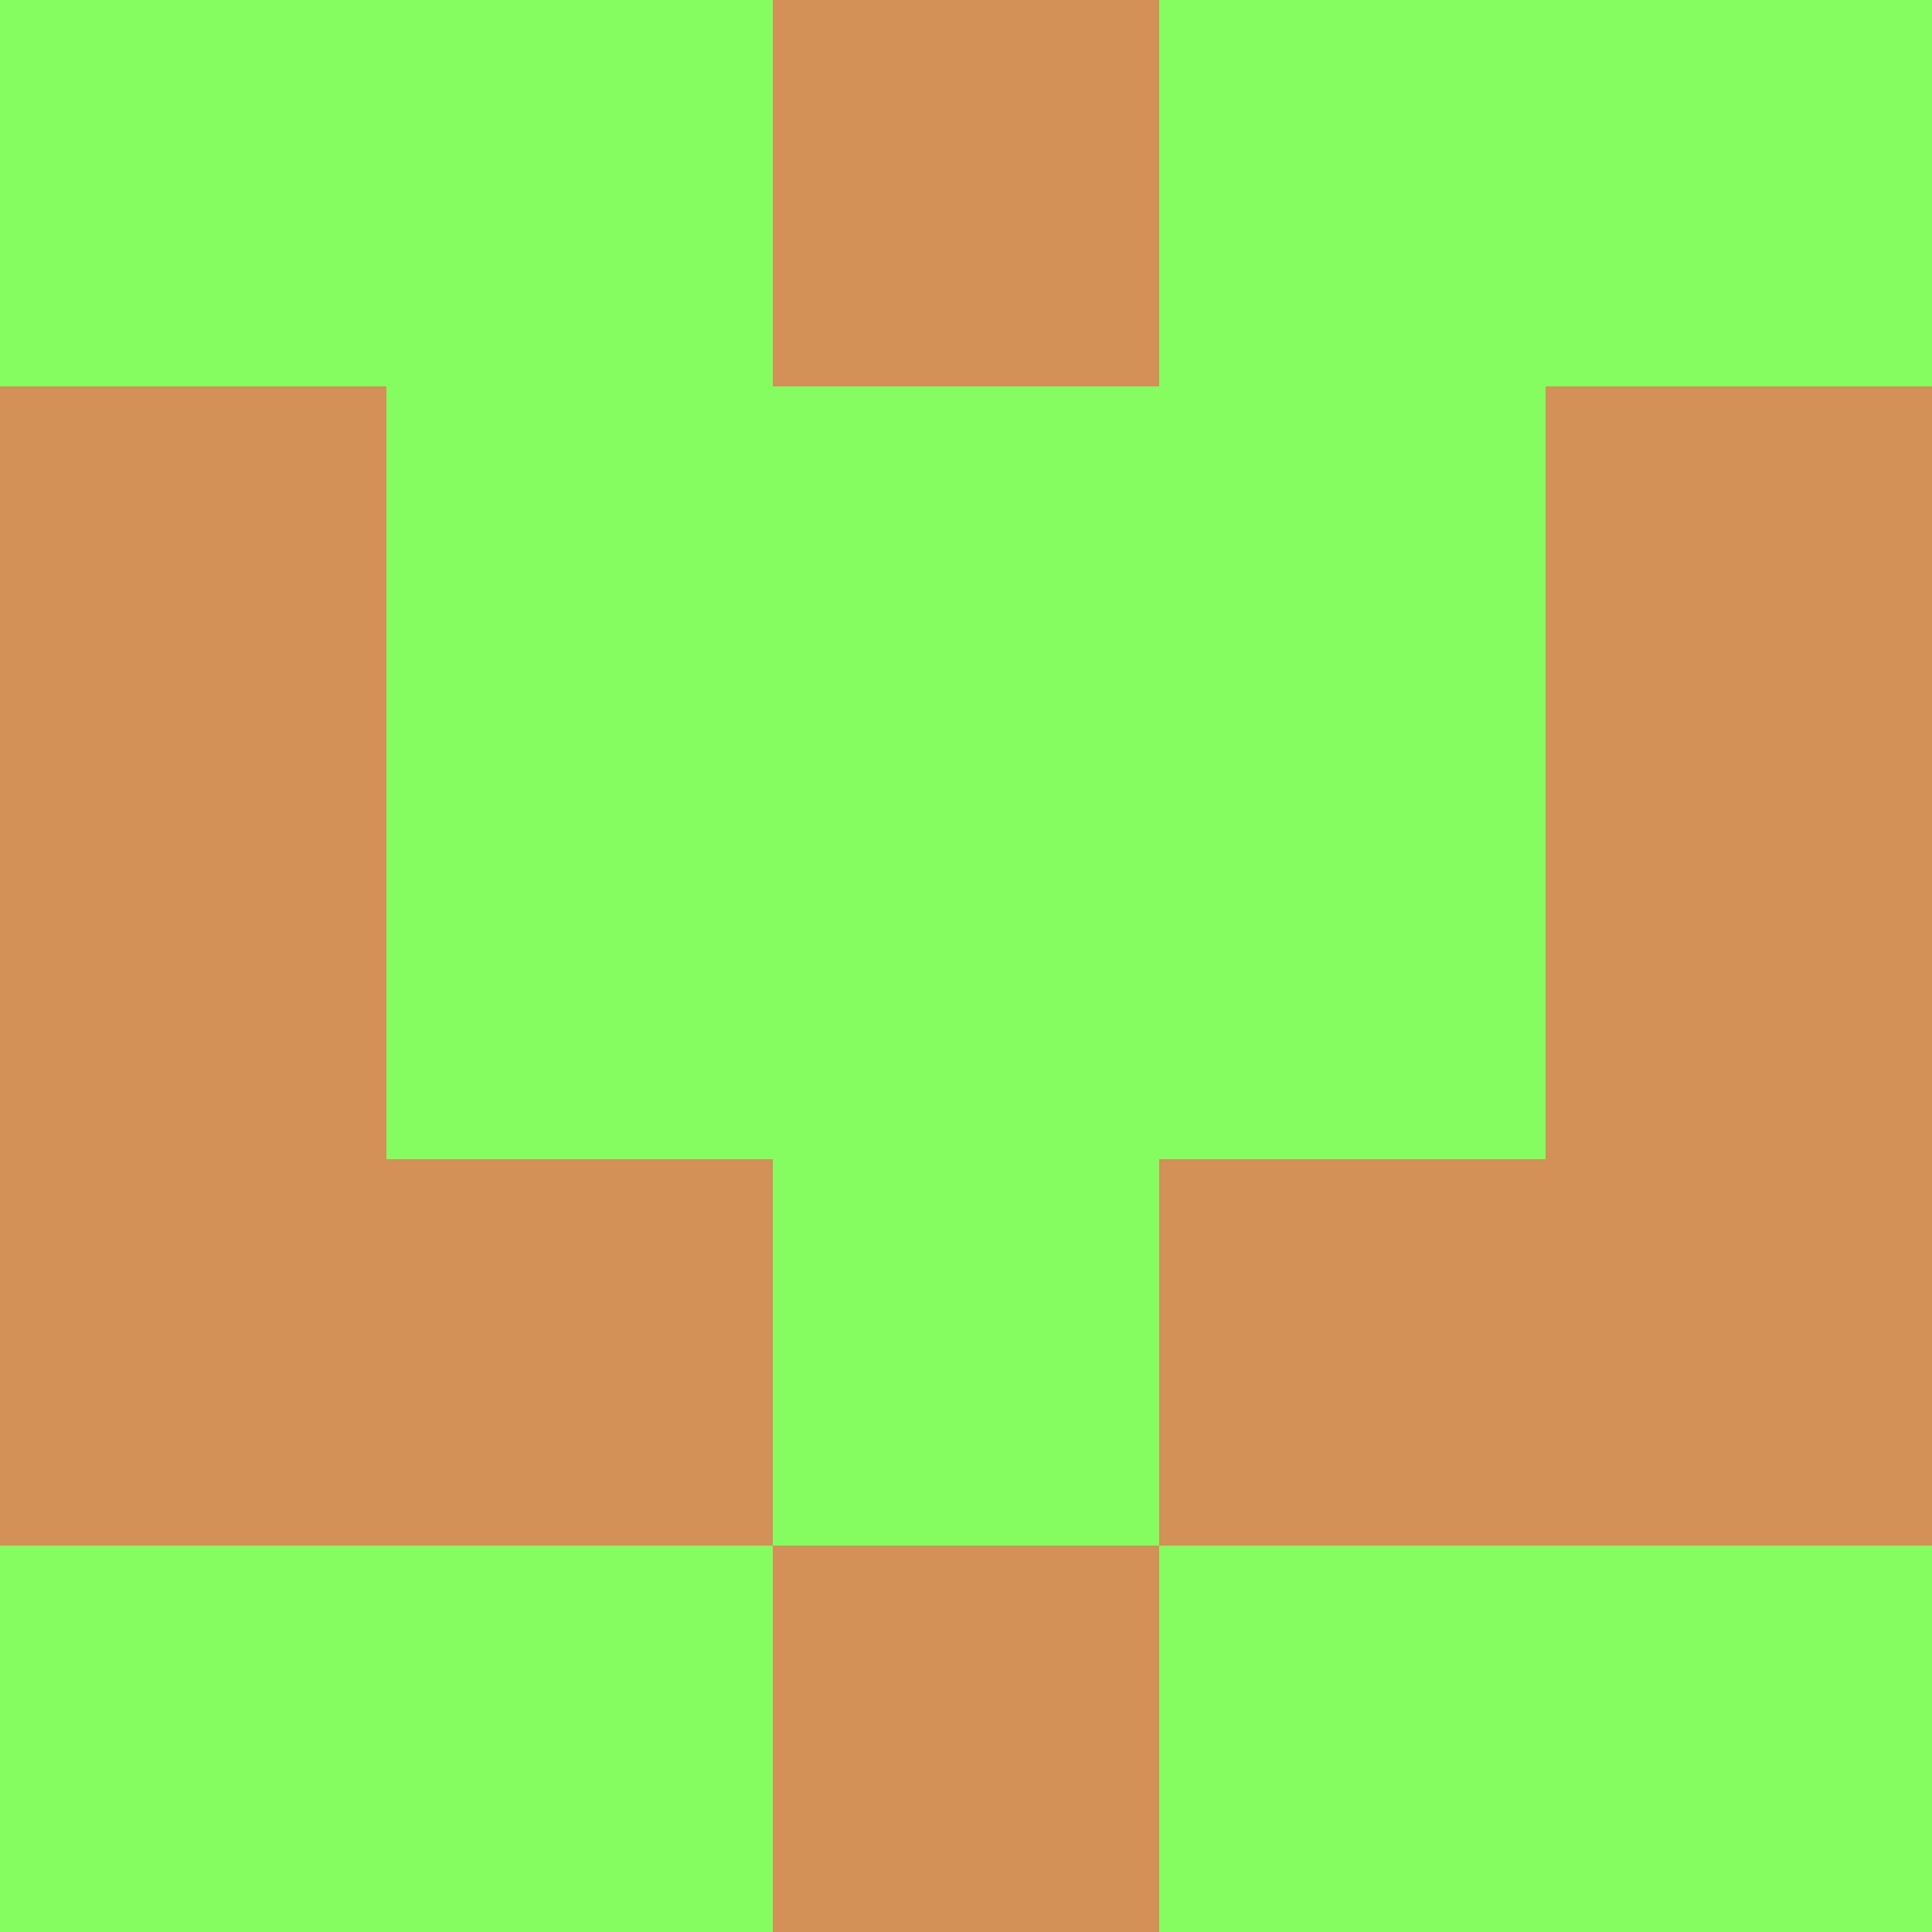 <?xml version="1.0" encoding="utf-8"?>
<!DOCTYPE svg PUBLIC "-//W3C//DTD SVG 20010904//EN"
        "http://www.w3.org/TR/2001/REC-SVG-20010904/DTD/svg10.dtd">

<svg width="400" height="400" viewBox="0 0 5 5"
    xmlns="http://www.w3.org/2000/svg"
    xmlns:xlink="http://www.w3.org/1999/xlink">
            <rect x="0" y="0" width="1" height="1" fill="#85FD61" />
        <rect x="0" y="1" width="1" height="1" fill="#D39057" />
        <rect x="0" y="2" width="1" height="1" fill="#D39057" />
        <rect x="0" y="3" width="1" height="1" fill="#D39057" />
        <rect x="0" y="4" width="1" height="1" fill="#85FD61" />
                <rect x="1" y="0" width="1" height="1" fill="#85FD61" />
        <rect x="1" y="1" width="1" height="1" fill="#85FD61" />
        <rect x="1" y="2" width="1" height="1" fill="#85FD61" />
        <rect x="1" y="3" width="1" height="1" fill="#D39057" />
        <rect x="1" y="4" width="1" height="1" fill="#85FD61" />
                <rect x="2" y="0" width="1" height="1" fill="#D39057" />
        <rect x="2" y="1" width="1" height="1" fill="#85FD61" />
        <rect x="2" y="2" width="1" height="1" fill="#85FD61" />
        <rect x="2" y="3" width="1" height="1" fill="#85FD61" />
        <rect x="2" y="4" width="1" height="1" fill="#D39057" />
                <rect x="3" y="0" width="1" height="1" fill="#85FD61" />
        <rect x="3" y="1" width="1" height="1" fill="#85FD61" />
        <rect x="3" y="2" width="1" height="1" fill="#85FD61" />
        <rect x="3" y="3" width="1" height="1" fill="#D39057" />
        <rect x="3" y="4" width="1" height="1" fill="#85FD61" />
                <rect x="4" y="0" width="1" height="1" fill="#85FD61" />
        <rect x="4" y="1" width="1" height="1" fill="#D39057" />
        <rect x="4" y="2" width="1" height="1" fill="#D39057" />
        <rect x="4" y="3" width="1" height="1" fill="#D39057" />
        <rect x="4" y="4" width="1" height="1" fill="#85FD61" />
        
</svg>


